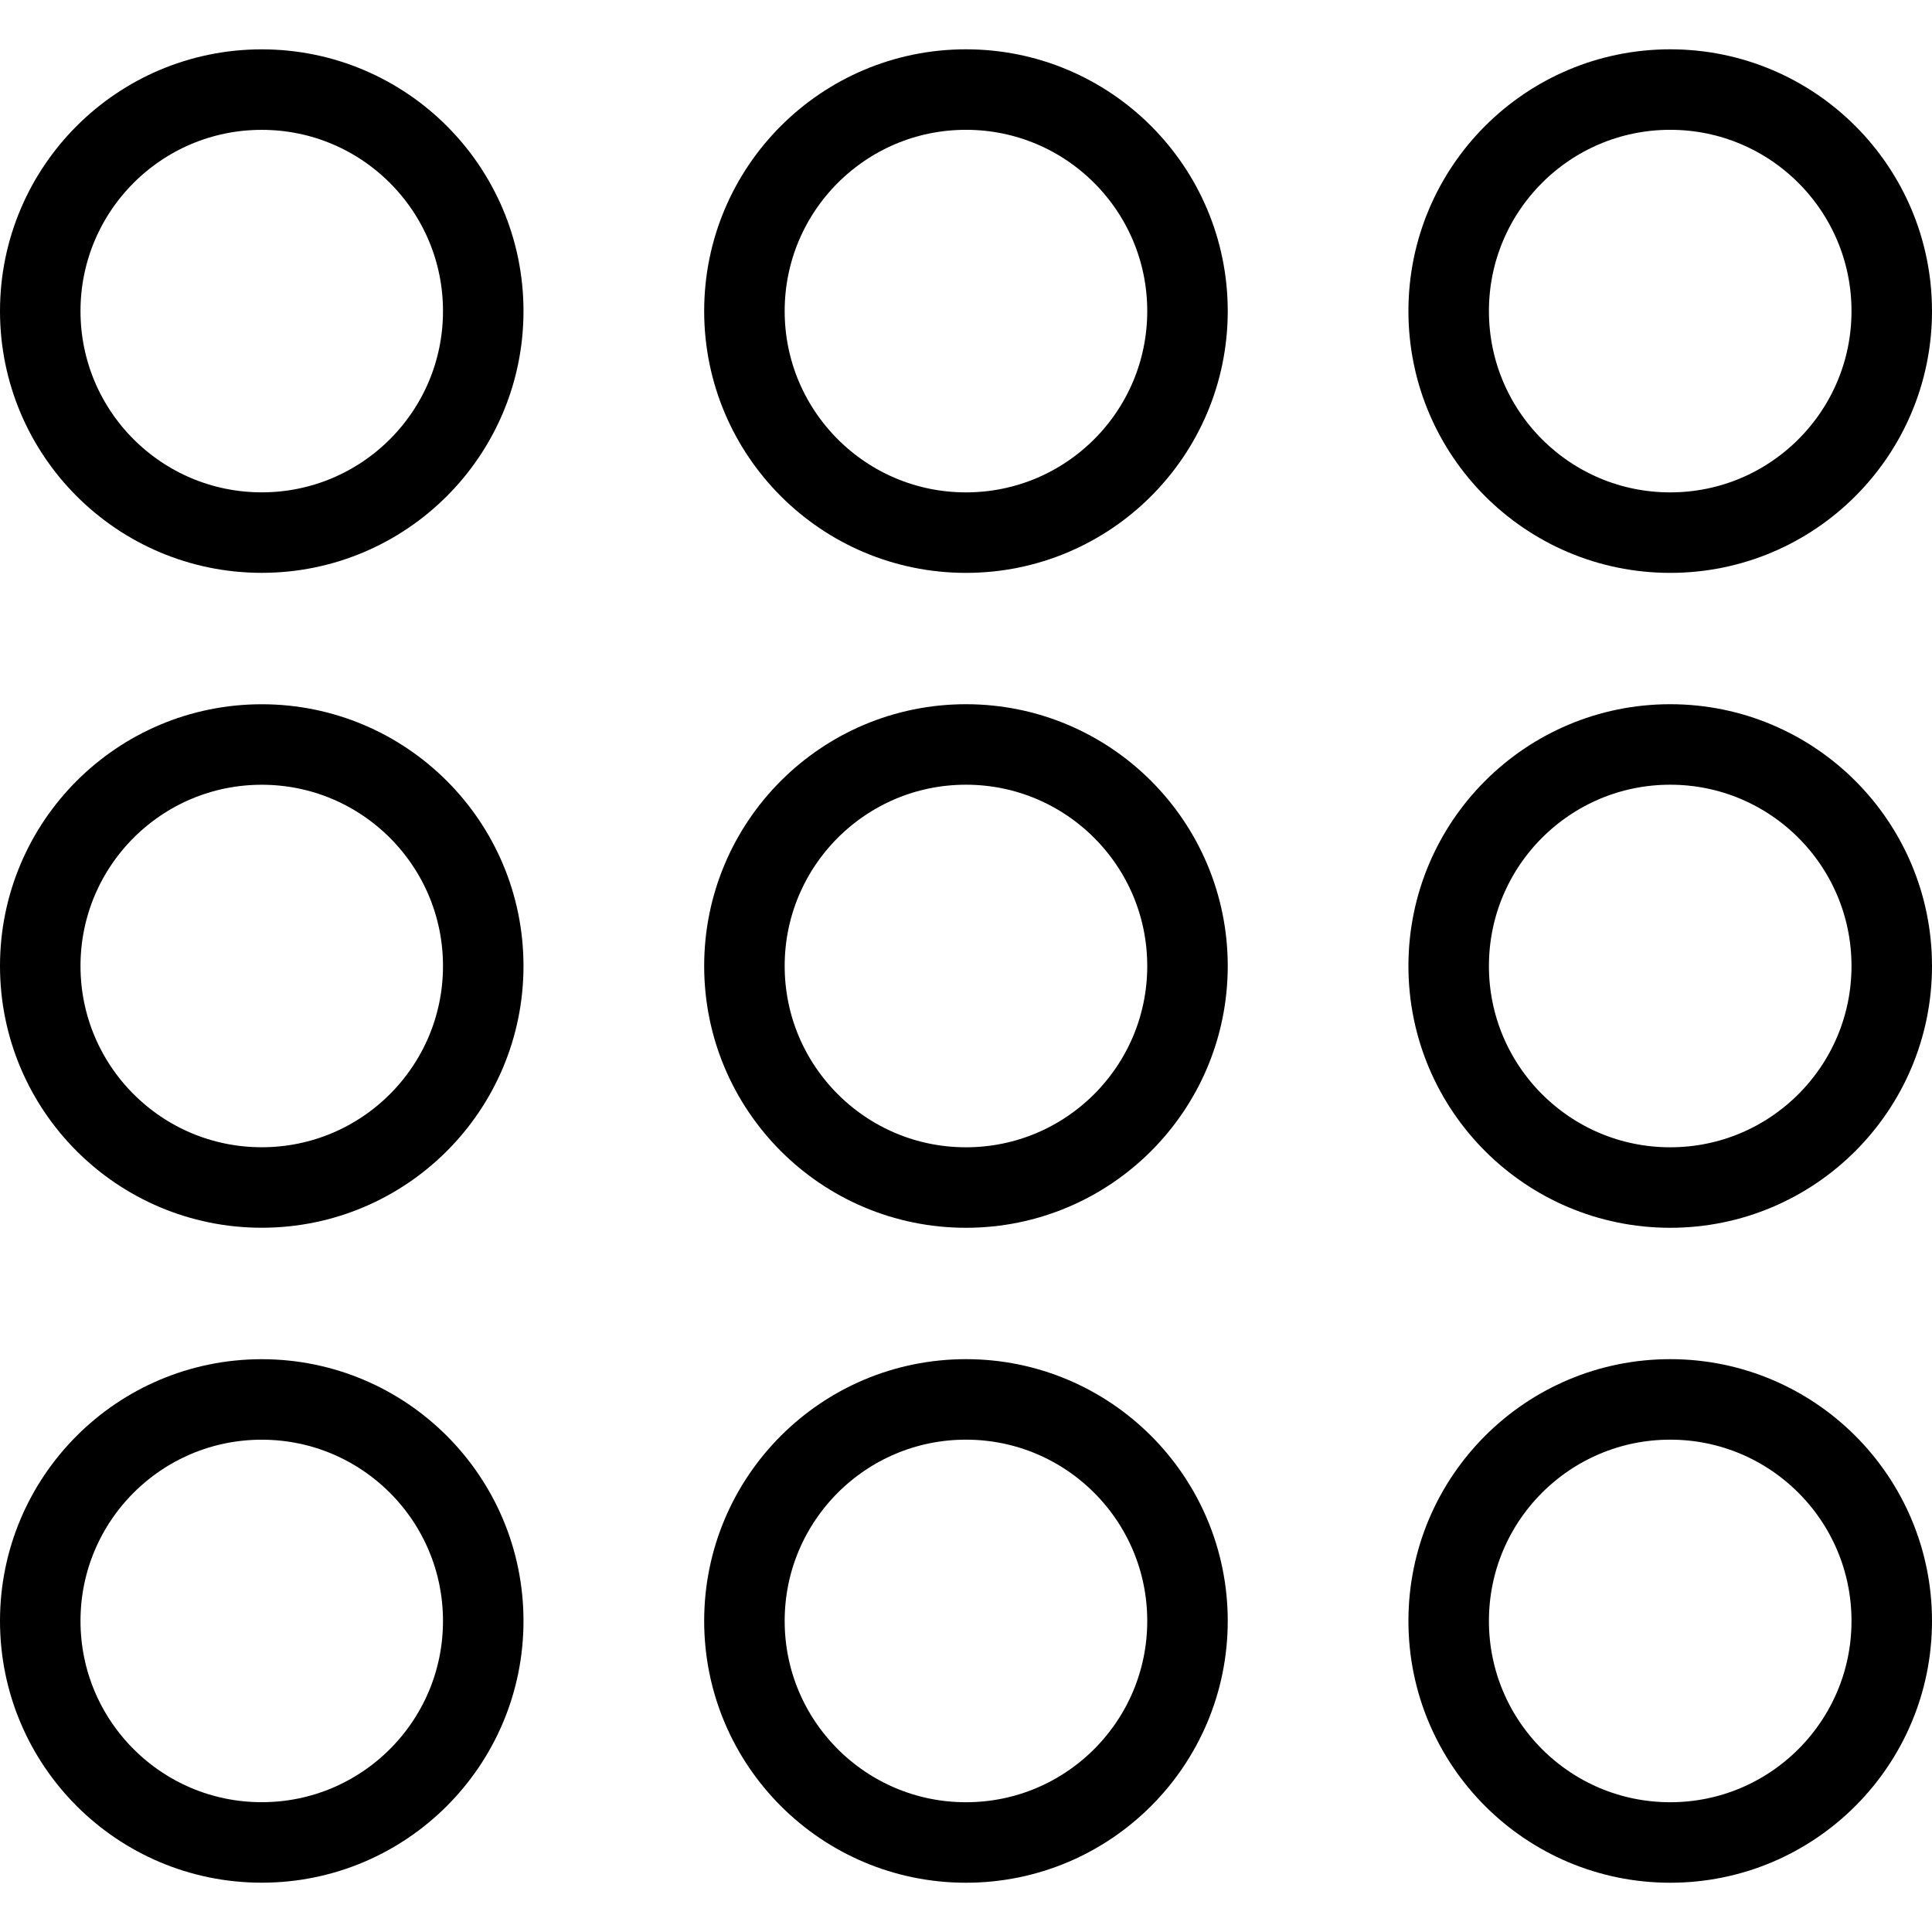 <?xml version="1.0" encoding="utf-8"?>
<!-- Generator: Adobe Illustrator 16.0.0, SVG Export Plug-In . SVG Version: 6.00 Build 0)  -->
<!DOCTYPE svg PUBLIC "-//W3C//DTD SVG 1.1//EN" "http://www.w3.org/Graphics/SVG/1.1/DTD/svg11.dtd">
<svg version="1.1" id="Layer_1" xmlns="http://www.w3.org/2000/svg" xmlns:xlink="http://www.w3.org/1999/xlink" x="0px" y="0px"
	 width="48px" height="48px" viewBox="0 0 48 48" enable-background="new 0 0 48 48" xml:space="preserve">
<g>
	<g>
		<circle fill="none" stroke="#000000" stroke-width="2" stroke-miterlimit="10" cx="6.503" cy="7.729" r="5.503"/>
		<circle fill="none" stroke="#000000" stroke-width="2" stroke-miterlimit="10" cx="23.999" cy="7.729" r="5.504"/>
		<circle fill="none" stroke="#000000" stroke-width="2" stroke-miterlimit="10" cx="41.496" cy="7.729" r="5.504"/>
	</g>
	<g>
		<circle fill="none" stroke="#000000" stroke-width="2" stroke-miterlimit="10" cx="6.503" cy="24" r="5.503"/>
		<circle fill="none" stroke="#000000" stroke-width="2" stroke-miterlimit="10" cx="23.999" cy="24" r="5.504"/>
		<circle fill="none" stroke="#000000" stroke-width="2" stroke-miterlimit="10" cx="41.496" cy="24" r="5.504"/>
	</g>
	<g>
		<circle fill="none" stroke="#000000" stroke-width="2" stroke-miterlimit="10" cx="6.503" cy="40.272" r="5.503"/>
		<circle fill="none" stroke="#000000" stroke-width="2" stroke-miterlimit="10" cx="23.999" cy="40.272" r="5.504"/>
		<circle fill="none" stroke="#000000" stroke-width="2" stroke-miterlimit="10" cx="41.496" cy="40.272" r="5.504"/>
	</g>
</g>
</svg>
